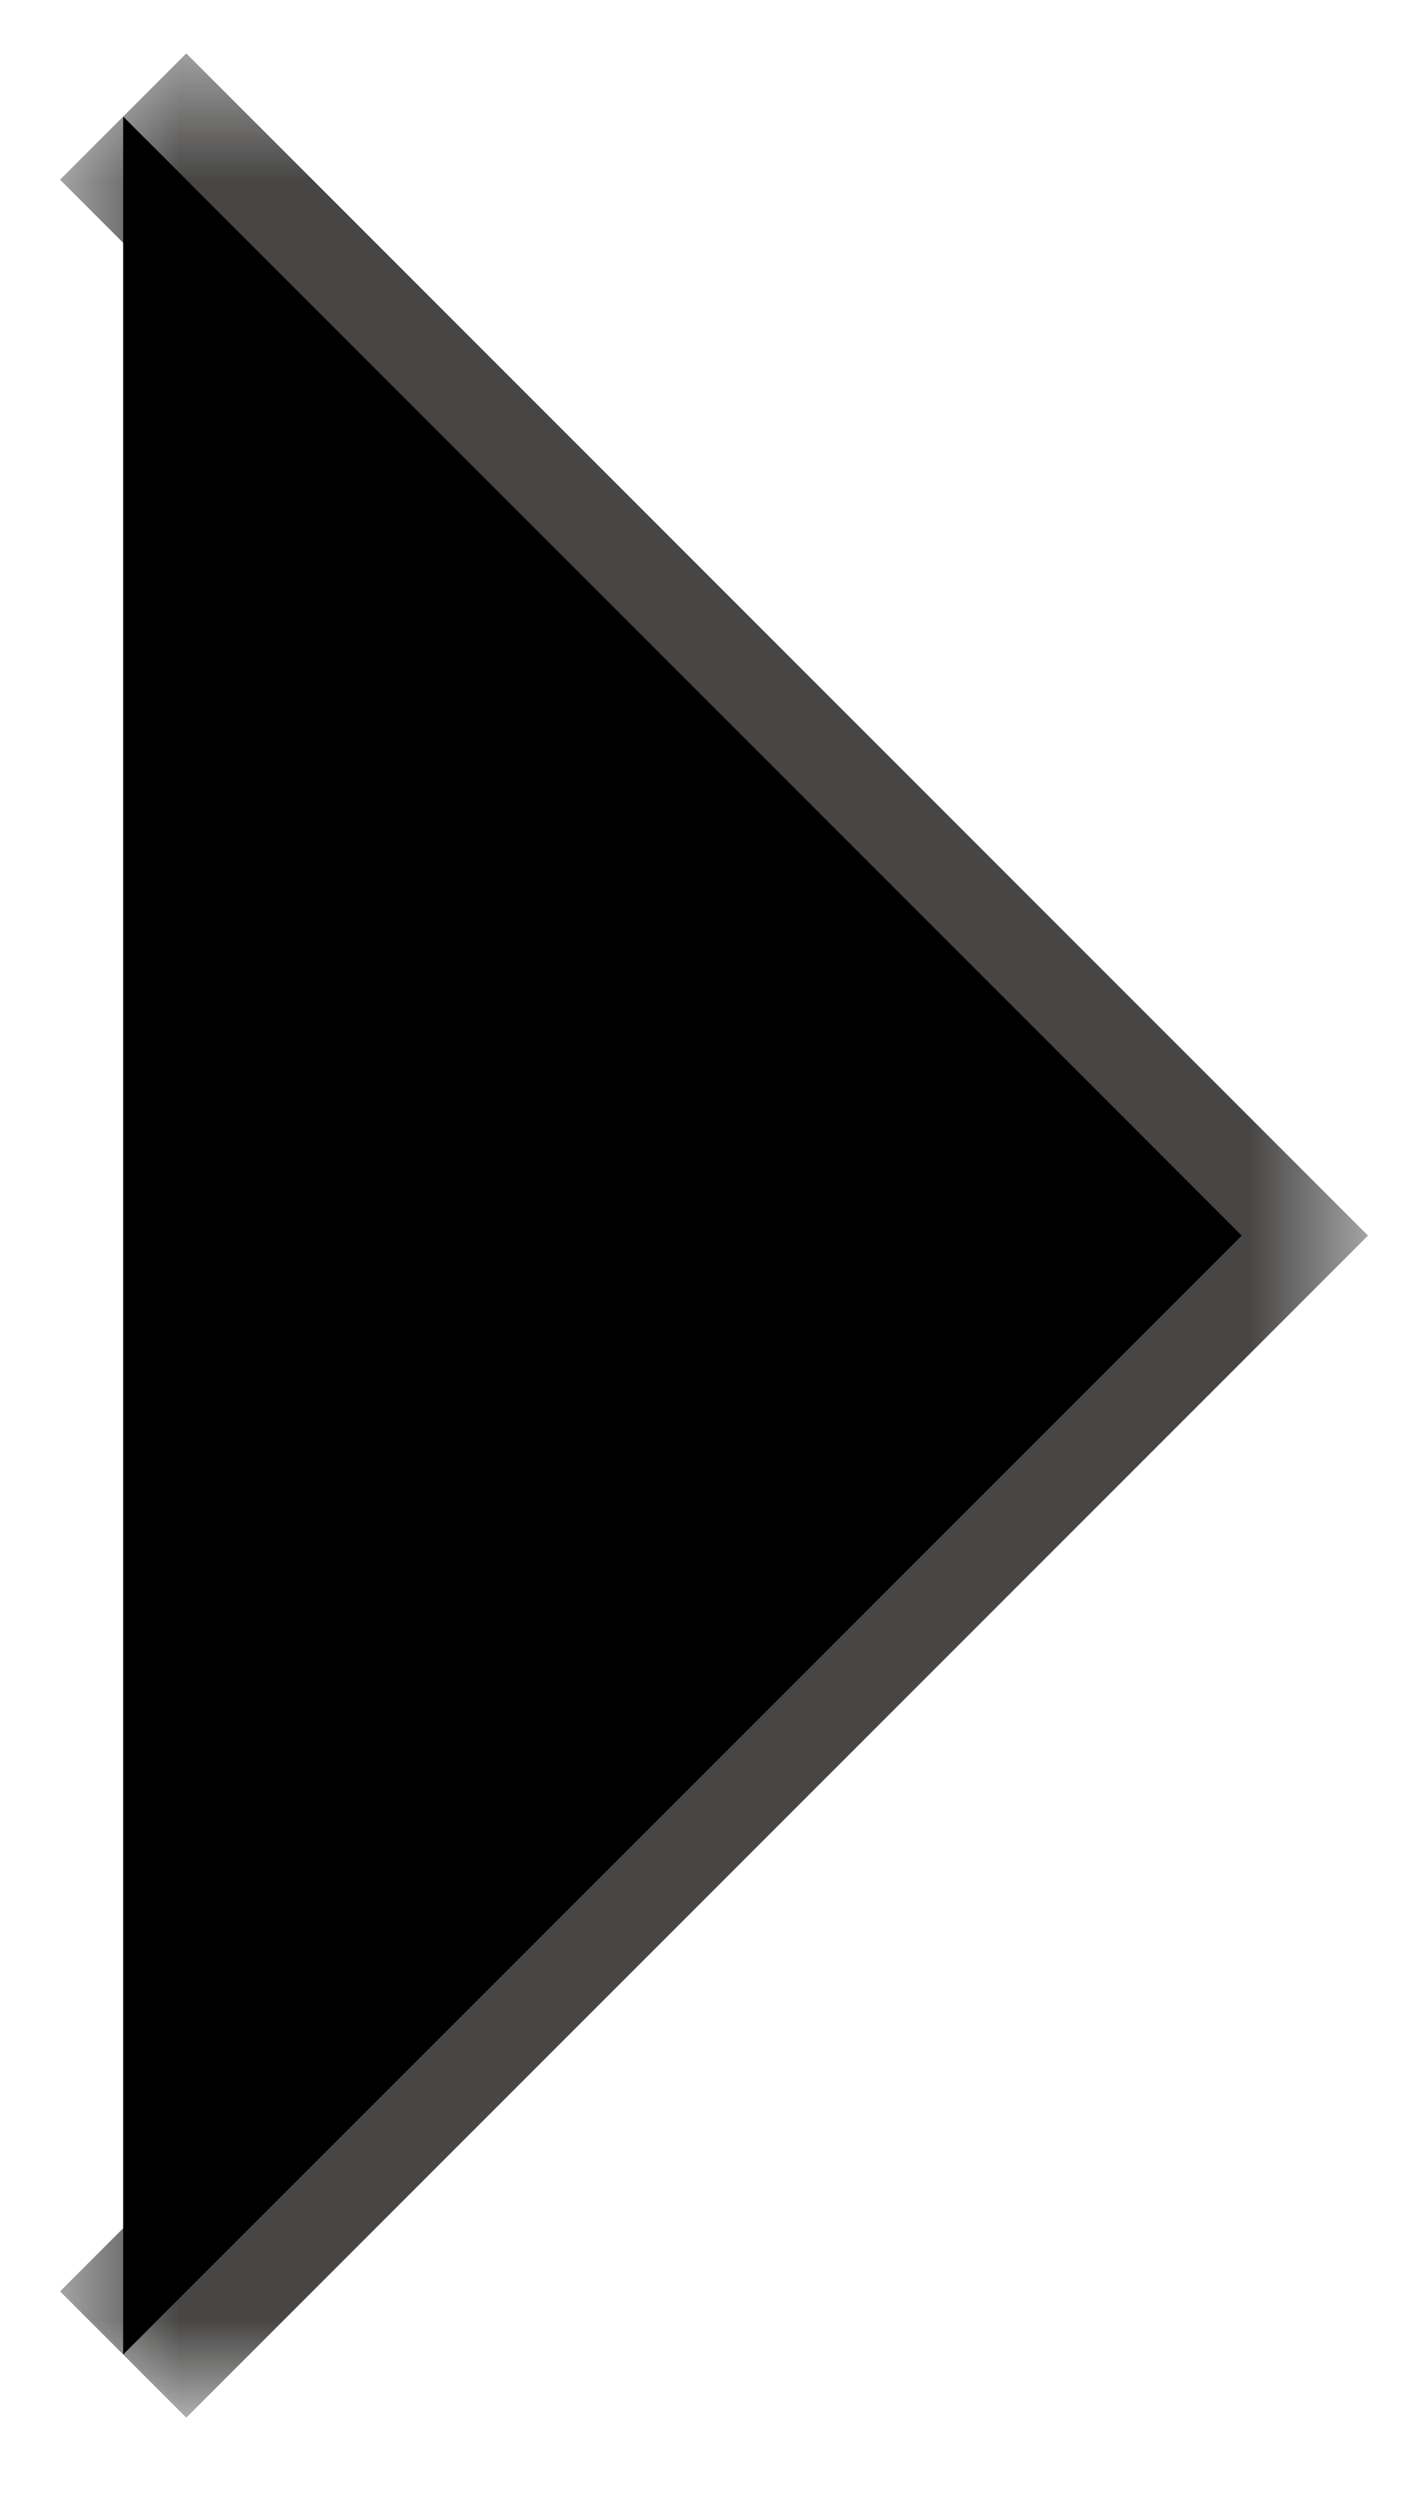 <svg width="12" height="21" viewBox="0 0 12 21" fill="none" xmlns="http://www.w3.org/2000/svg">
<mask id="mask0_0_254" style="mask-type:luminance" maskUnits="userSpaceOnUse" x="0" y="0" width="12" height="21">
<path fill-rule="evenodd" clip-rule="evenodd" d="M0.505 0.448H11.495V20.309H0.505V0.448Z" fill="white"/>
</mask>
<g mask="url(#mask0_0_254)">
<path d="M1.035 0.979L10.435 10.379L1.035 19.778" stroke="#474645" stroke-width="1.5"/>
</g>
<path fill-rule="evenodd" clip-rule="evenodd" d="M1.035 0.979L10.435 10.379L1.035 19.778V0.979Z" fill="black"/>
</svg>
